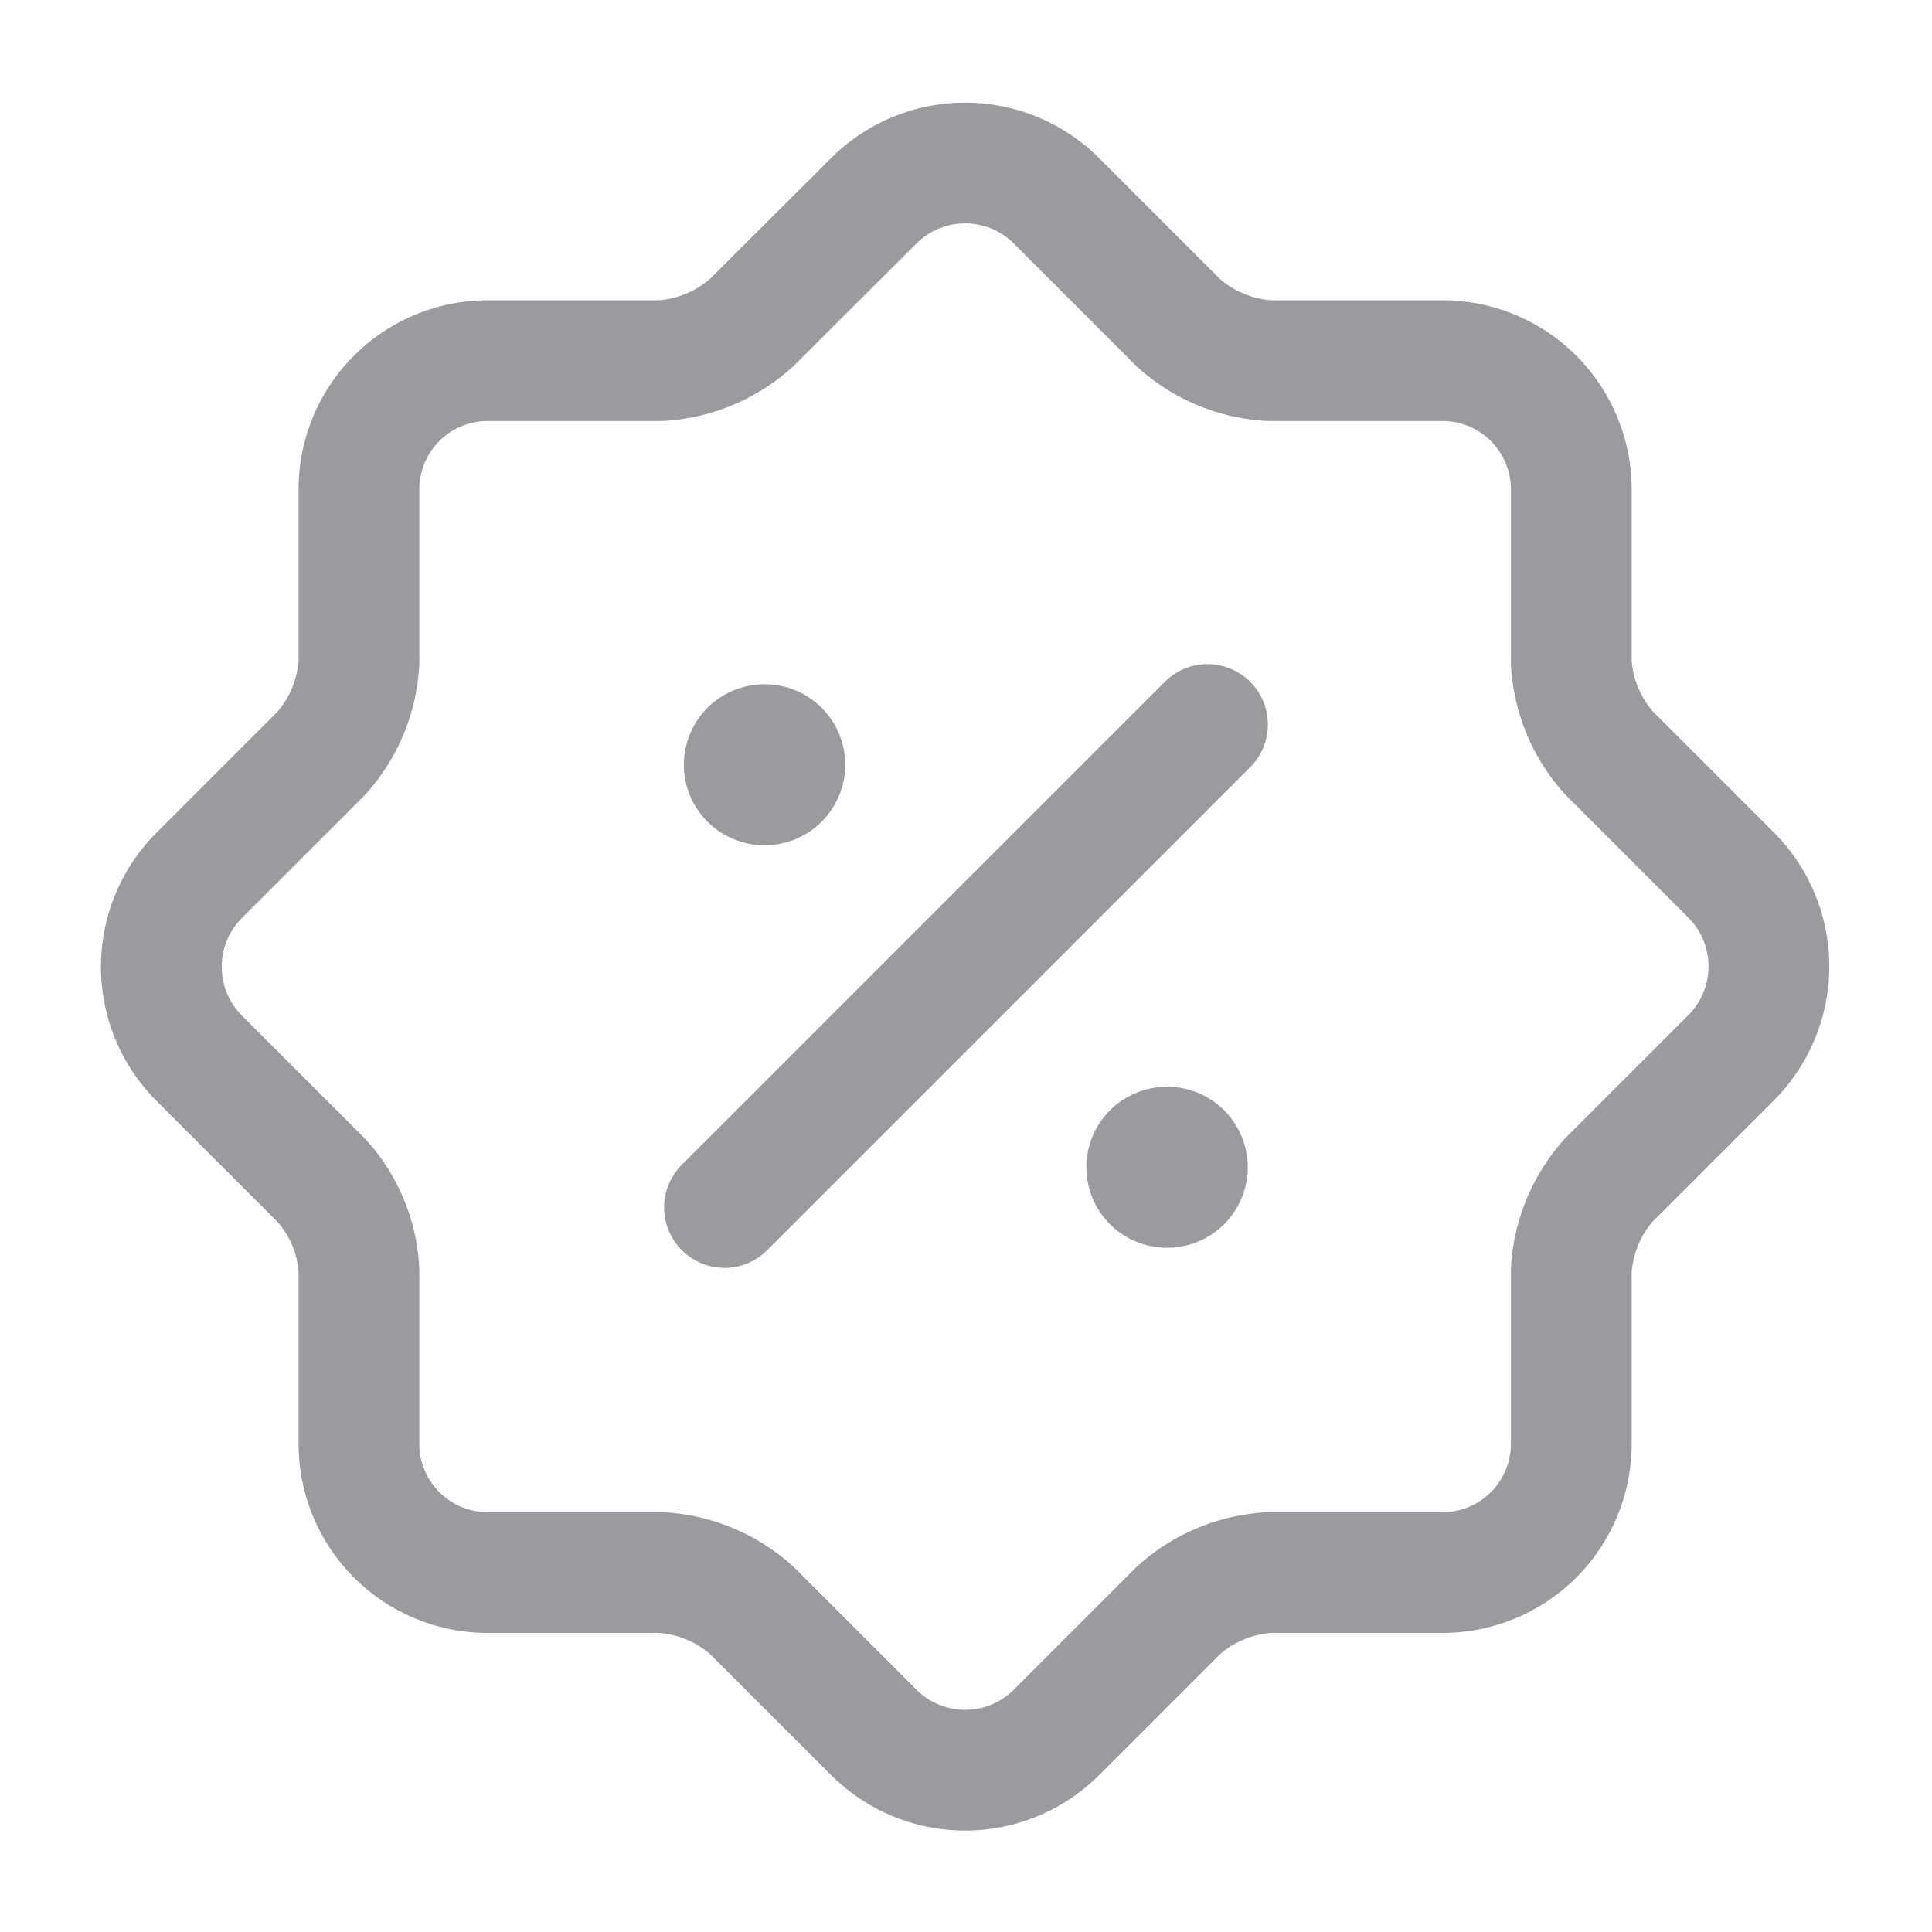 <svg xmlns="http://www.w3.org/2000/svg" width="24" height="24" viewBox="0 0 24 24">
  <g id="discount-shape" transform="translate(-364 -316)">
    <path id="Vector" d="M1.985,12.635l-1.52-1.52a1.606,1.606,0,0,1,0-2.26l1.52-1.52a1.845,1.845,0,0,0,.47-1.13V4.055a1.6,1.6,0,0,1,1.6-1.6H6.2a1.845,1.845,0,0,0,1.13-.47L8.855.465a1.606,1.606,0,0,1,2.26,0l1.52,1.52a1.845,1.845,0,0,0,1.13.47h2.15a1.6,1.6,0,0,1,1.6,1.6V6.2a1.845,1.845,0,0,0,.47,1.13l1.52,1.52a1.606,1.606,0,0,1,0,2.26l-1.52,1.52a1.845,1.845,0,0,0-.47,1.13v2.15a1.6,1.6,0,0,1-1.6,1.6h-2.15a1.845,1.845,0,0,0-1.13.47l-1.52,1.52a1.606,1.606,0,0,1-2.26,0l-1.52-1.52a1.845,1.845,0,0,0-1.13-.47H4.055a1.6,1.6,0,0,1-1.6-1.6v-2.15A1.8,1.8,0,0,0,1.985,12.635Z" transform="translate(366.004 318.025)" fill="none" stroke="#999b9f" stroke-linecap="round" stroke-linejoin="round" stroke-width="1.5"/>
    <path id="Vector-2" data-name="Vector" d="M0,6,6,0" transform="translate(373 325)" fill="none" stroke="#999b9f" stroke-linecap="round" stroke-linejoin="round" stroke-width="1.5"/>
    <path id="Vector-3" data-name="Vector" d="M0,0H24V24H0Z" transform="translate(364 316)" fill="none" opacity="0"/>
    <path id="Vector-4" data-name="Vector" d="M.495.5H.5" transform="translate(378 330)" fill="none" stroke="#999b9f" stroke-linecap="round" stroke-linejoin="round" stroke-width="2"/>
    <path id="Vector-5" data-name="Vector" d="M.495.5H.5" transform="translate(373 325)" fill="none" stroke="#999b9f" stroke-linecap="round" stroke-linejoin="round" stroke-width="2"/>
  </g>
</svg>
